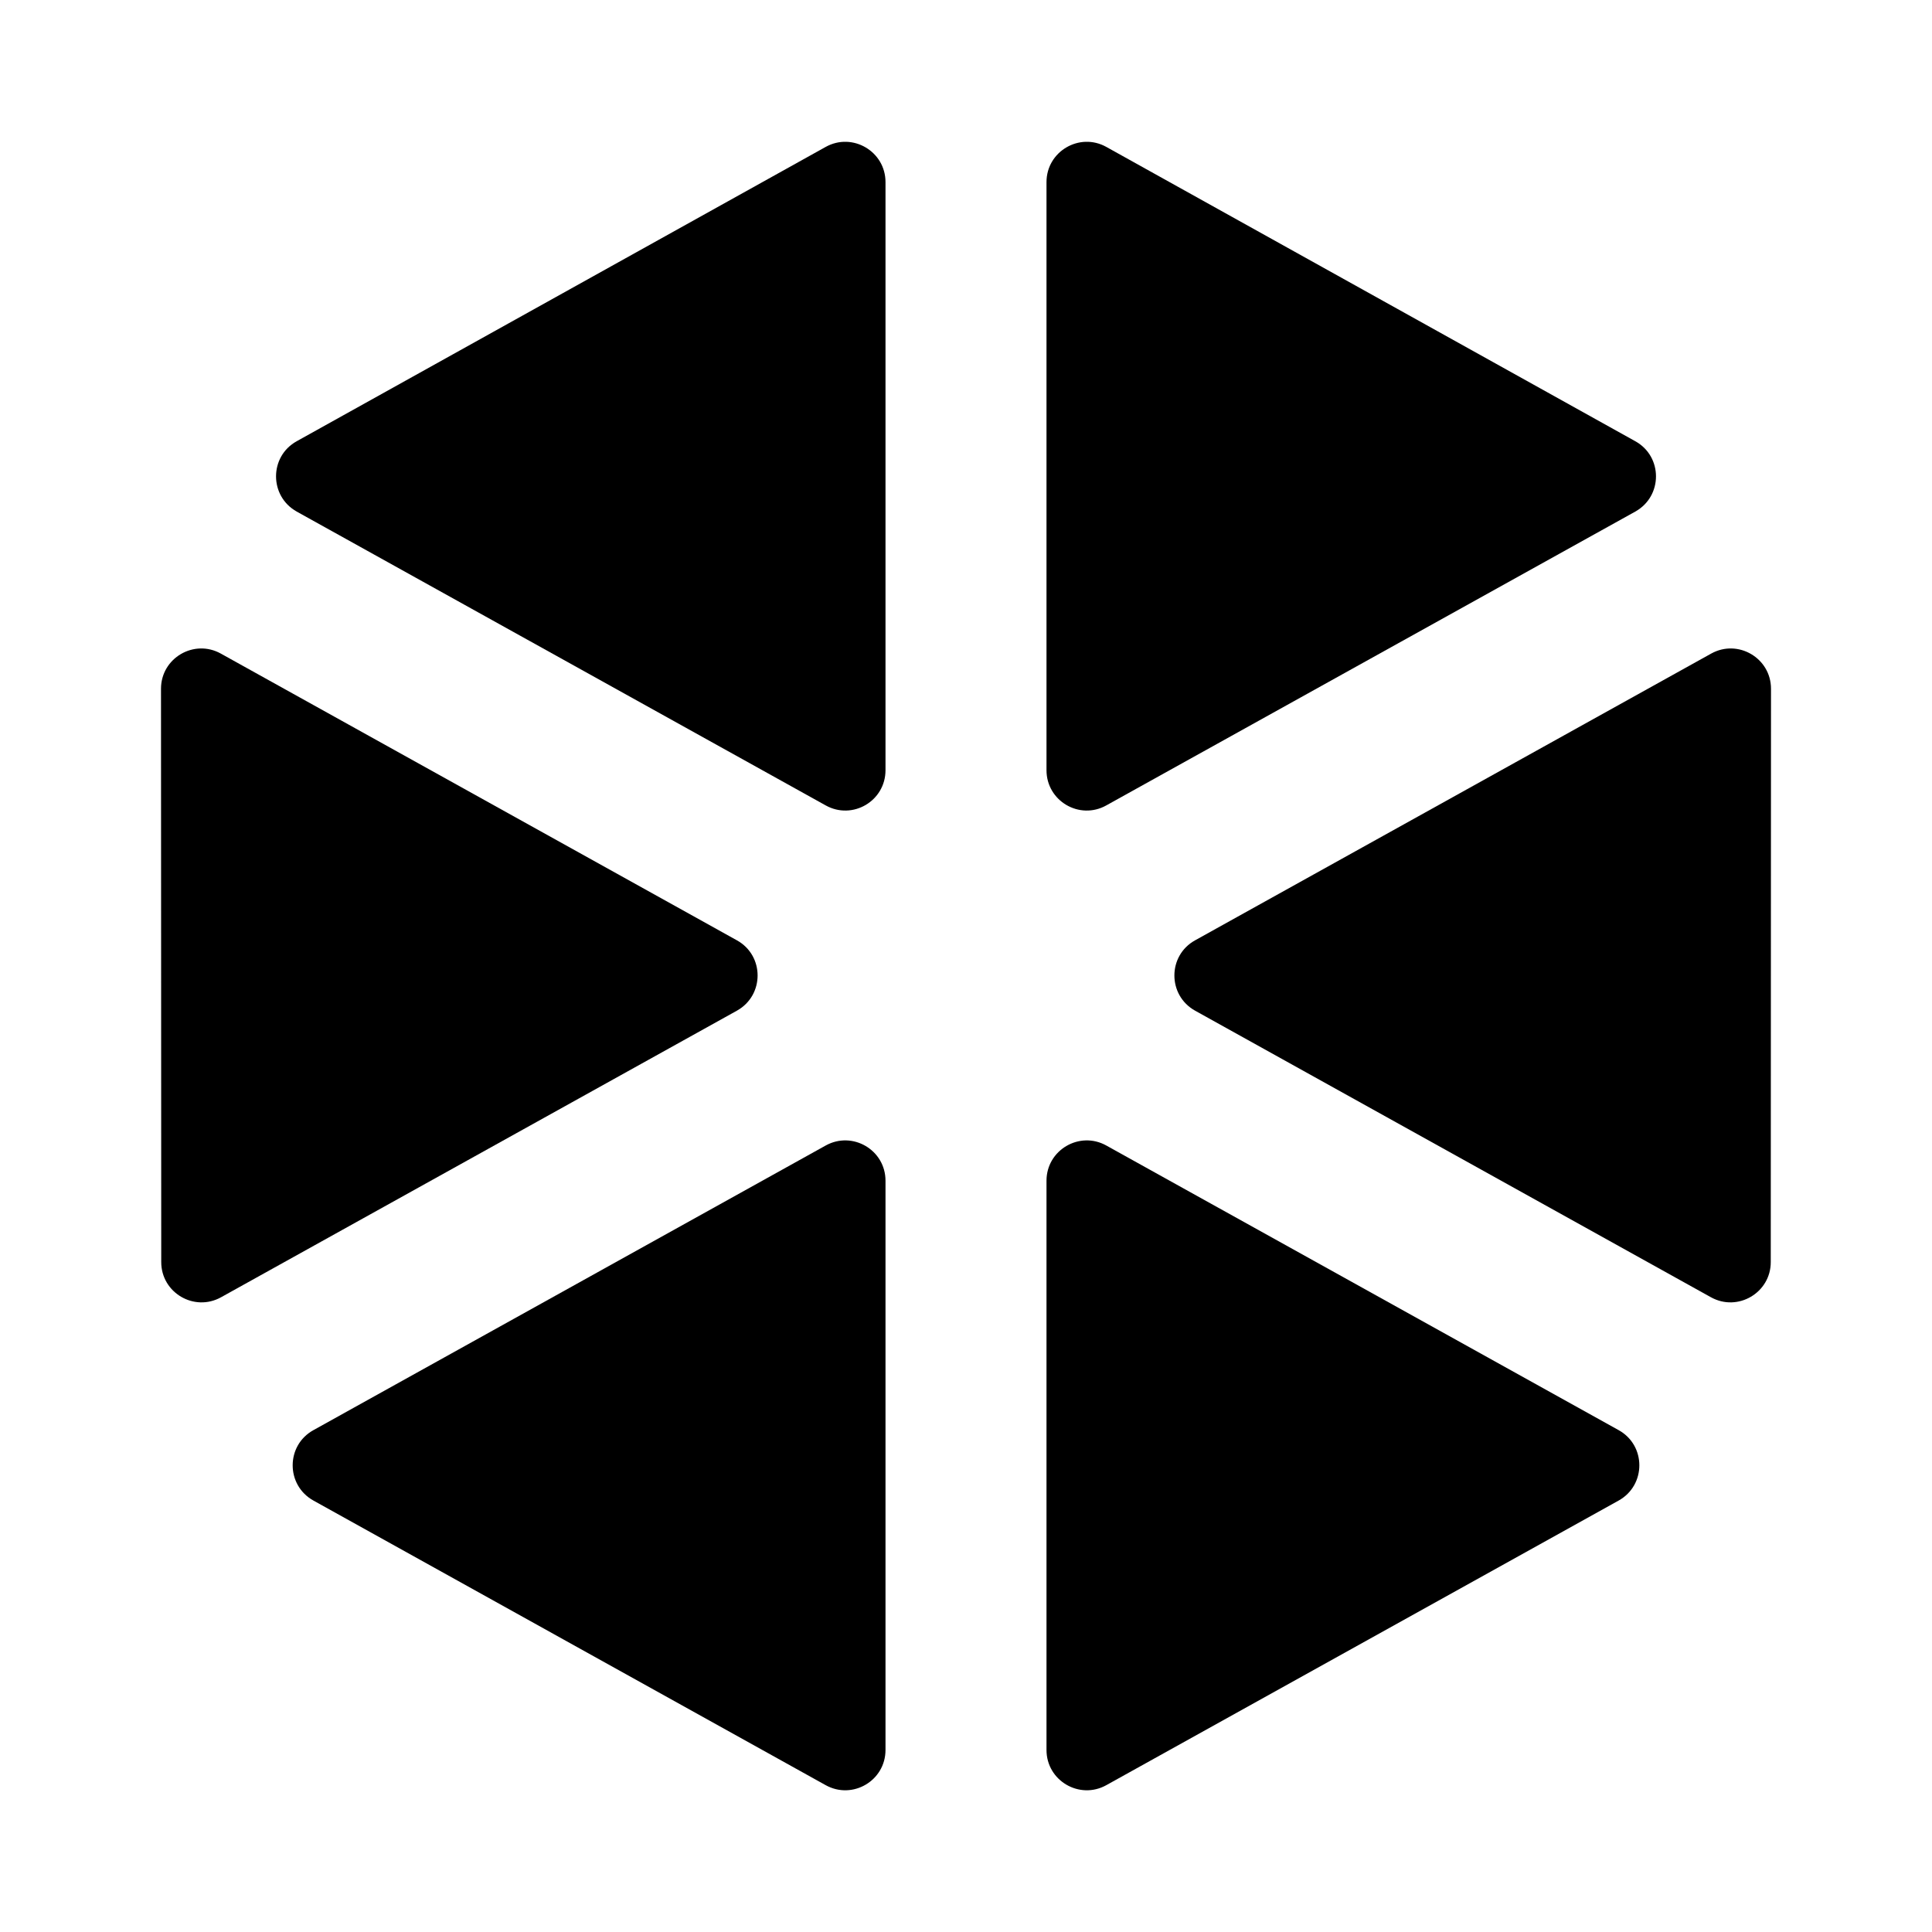<svg width="24" height="24" viewBox="0 0 24 24" fill="none" xmlns="http://www.w3.org/2000/svg">
<path d="M11 2.262C11 1.881 10.59 1.64 10.257 1.825L3.686 5.481C3.343 5.671 3.344 6.164 3.686 6.355L10.257 10.005C10.591 10.191 11 9.95 11 9.568V2.262Z" fill="currentColor"/>
<path d="M2.743 8.119C2.41 7.934 2 8.175 2 8.556L2.003 15.678C2.003 16.059 2.413 16.3 2.746 16.115L9.154 12.555C9.497 12.364 9.497 11.871 9.154 11.681L2.743 8.119Z" fill="currentColor"/>
<path d="M3.893 17.766C3.55 17.956 3.55 18.449 3.893 18.64L10.257 22.176C10.591 22.361 11 22.12 11 21.739V14.667C11 14.286 10.591 14.045 10.257 14.23L3.893 17.766Z" fill="currentColor"/>
<path d="M13 21.739C13 22.12 13.41 22.361 13.743 22.176L20.108 18.64C20.45 18.449 20.45 17.956 20.108 17.766L13.743 14.23C13.41 14.045 13 14.286 13 14.667V21.739Z" fill="currentColor"/>
<path d="M21.254 16.115C21.587 16.3 21.997 16.059 21.997 15.678L22 8.556C22 8.175 21.59 7.934 21.257 8.119L14.846 11.681C14.503 11.871 14.503 12.364 14.846 12.555L21.254 16.115Z" fill="currentColor"/>
<path d="M20.314 6.355C20.657 6.164 20.657 5.671 20.314 5.481L13.743 1.825C13.41 1.64 13 1.881 13 2.262V9.568C13 9.95 13.41 10.191 13.743 10.005L20.314 6.355Z" fill="currentColor"/>
</svg>
